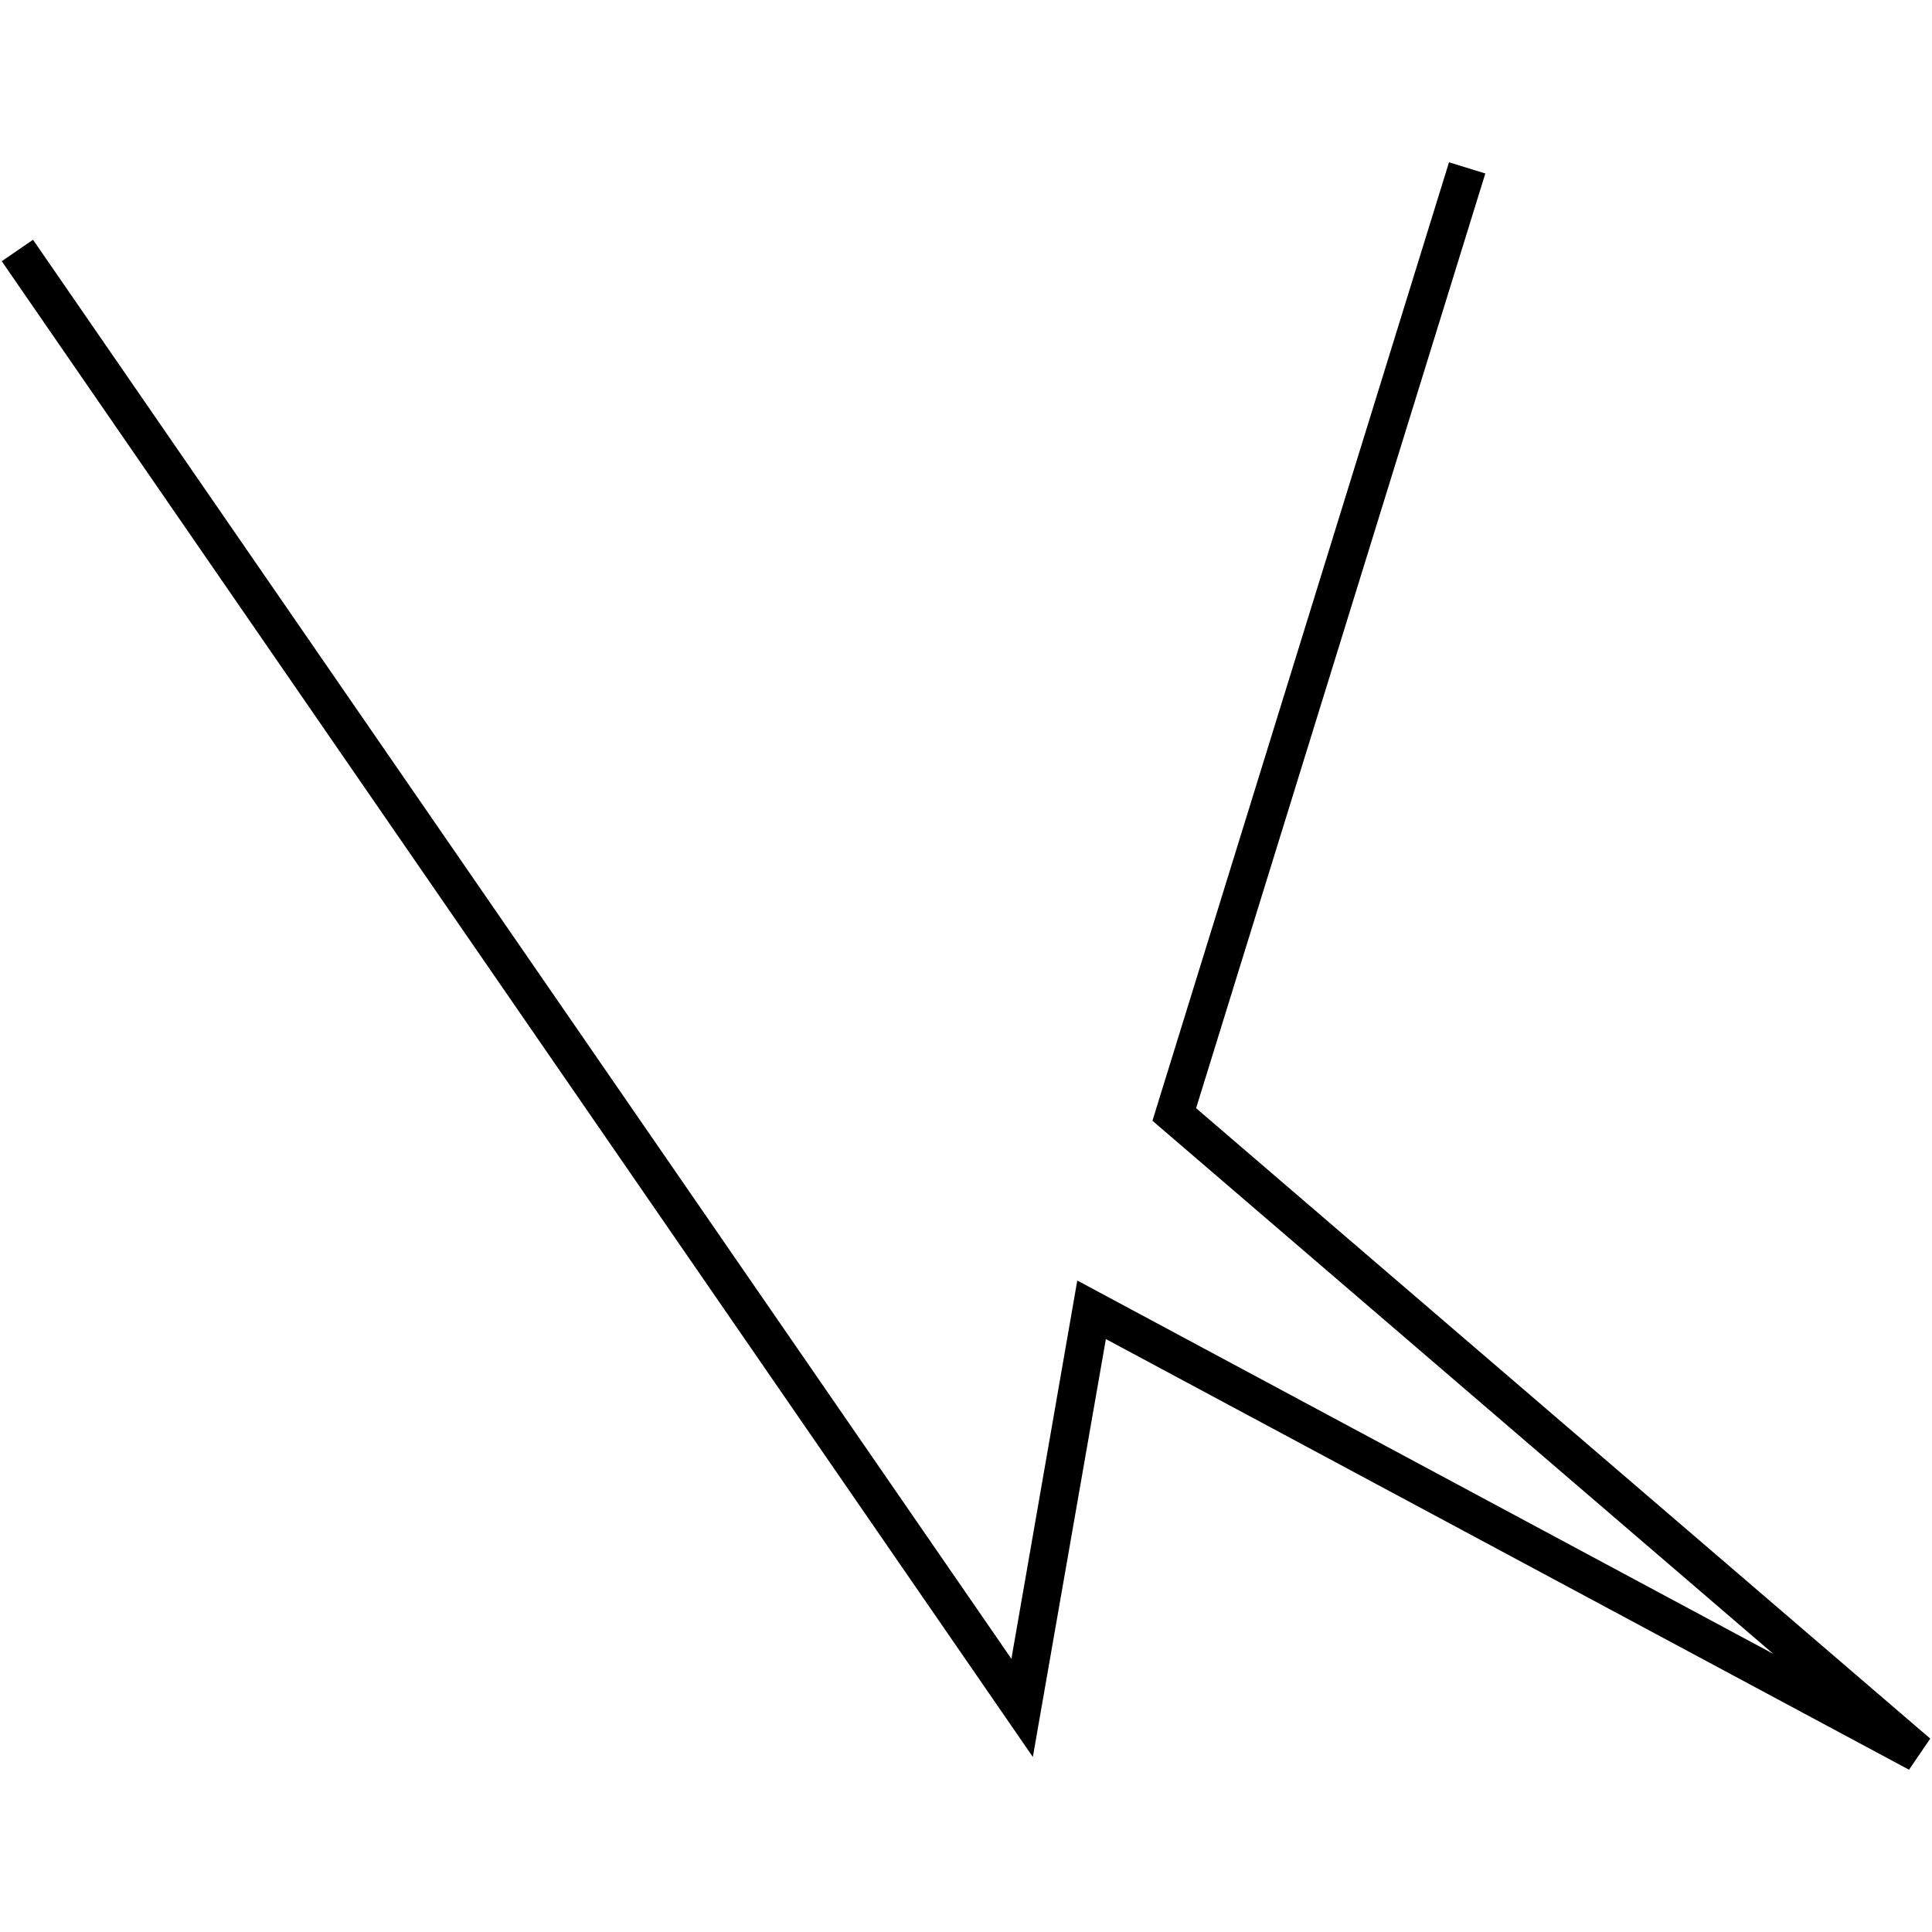 <?xml version="1.0" encoding="utf-8"?>
<!-- Generator: Adobe Illustrator 24.0.3, SVG Export Plug-In . SVG Version: 6.00 Build 0)  -->
<svg version="1.1" id="Layer_1" xmlns="http://www.w3.org/2000/svg" xmlns:xlink="http://www.w3.org/1999/xlink" x="0px" y="0px"
	 viewBox="0 0 1000 1000" style="enable-background:new 0 0 1000 1000;" xml:space="preserve">
<title>080520-domestic-c-outlined</title>
<g id="z">
	<polygon points="988.1,916 572.4,693.1 534.6,909.4 0.9,135.2 17.1,124.1 523.5,858.6 557.6,662.8 917.8,856 596.5,580.1 750,84 
		768.8,89.8 619.1,573.6 999.1,899.9 	"/>
</g>
</svg>

